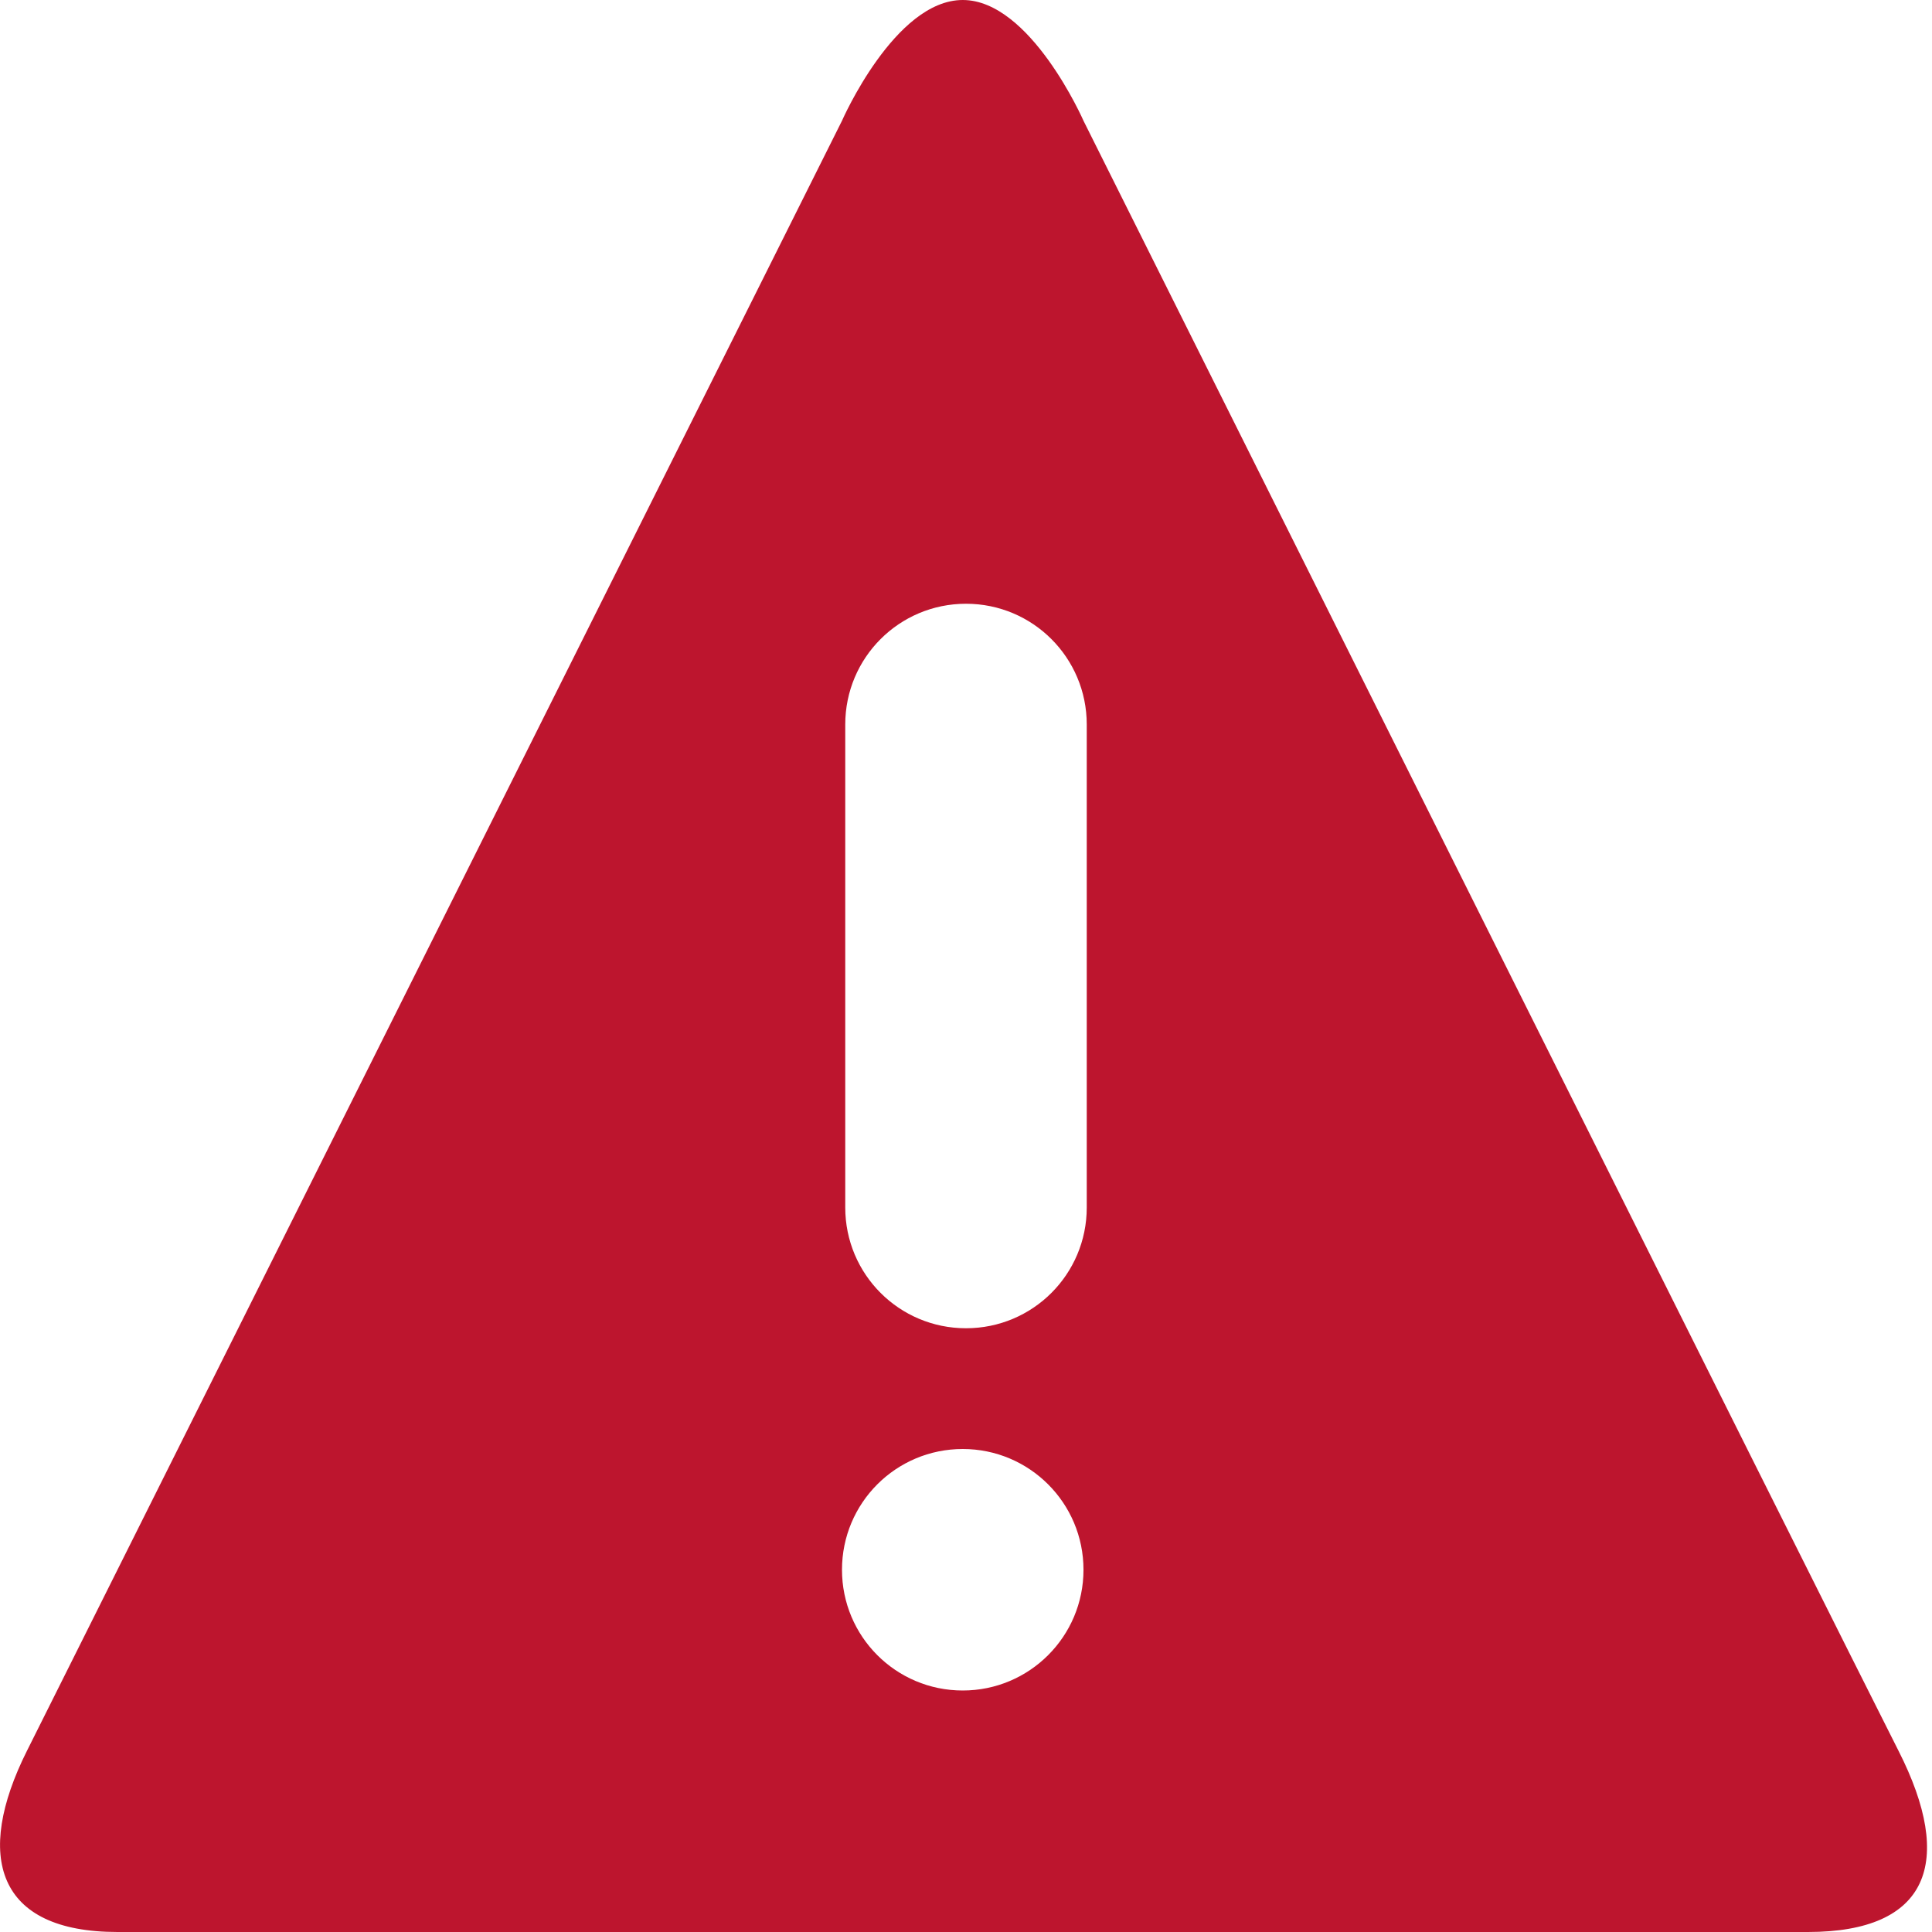 <svg width="16" height="16" viewBox="0 0 16 16" fill="none" xmlns="http://www.w3.org/2000/svg">
<path fill-rule="evenodd" clip-rule="evenodd" d="M9 10C9 10.553 8.553 11 8 11C7.447 11 7 10.553 7 10V6C7 5.447 7.447 5 8 5C8.553 5 9 5.447 9 6V10ZM6.973 13C6.973 12.447 7.42 12 7.973 12C8.525 12 8.973 12.447 8.973 13C8.973 13.553 8.525 14 7.973 14C7.42 14 6.973 13.553 6.973 13ZM8.973 1C8.973 1 8.535 0 7.973 0C7.41 0 6.973 1 6.973 1L0.223 14.5C-0.215 15.375 -0.028 16 0.973 16H14.973C15.973 16 16.191 15.422 15.723 14.5C15.314 13.697 8.973 1 8.973 1Z" fill="#BD152E"/>
</svg>
